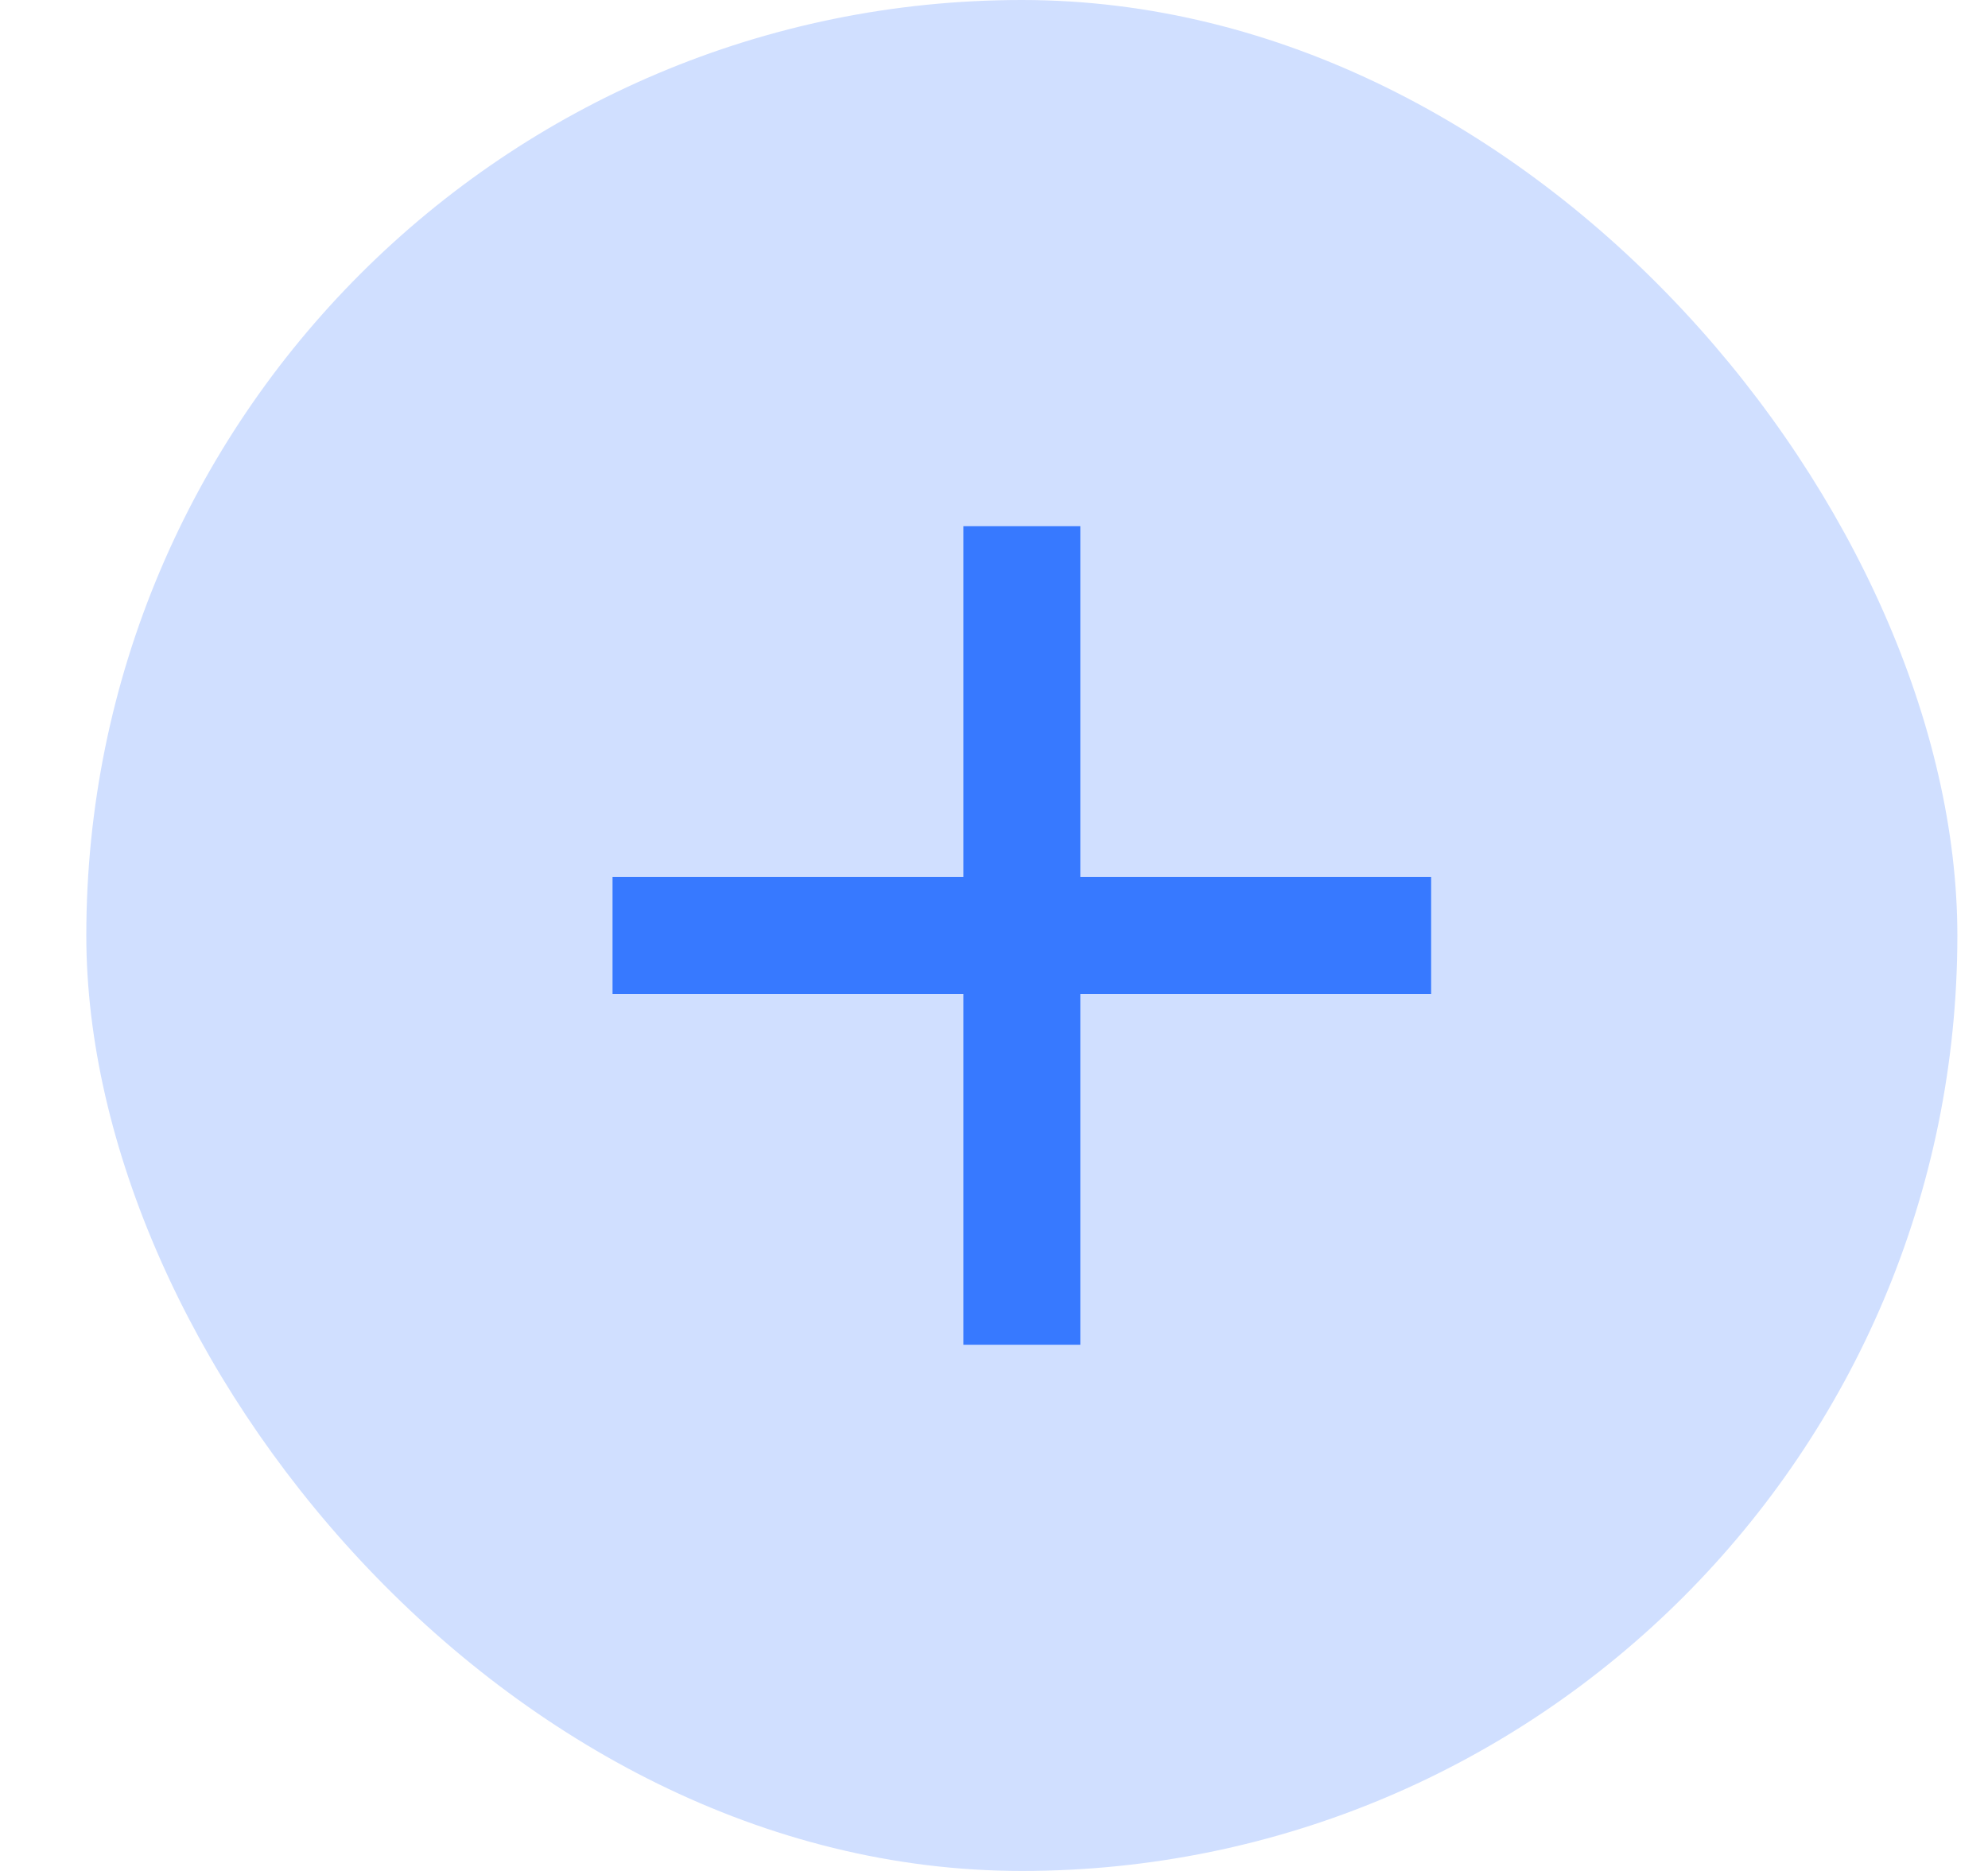 <svg width="17" height="16" viewBox="0 0 17 16" fill="none" xmlns="http://www.w3.org/2000/svg">
<rect x="0.738" width="16" height="16" rx="8" fill="#D0DFFF"/>
<path fill-rule="evenodd" clip-rule="evenodd" d="M8.238 8.5V11.5H9.238V8.5H12.238V7.5H9.238V4.5H8.238V7.5H5.238V8.5H8.238Z" fill="#3779FF"/>
</svg>
